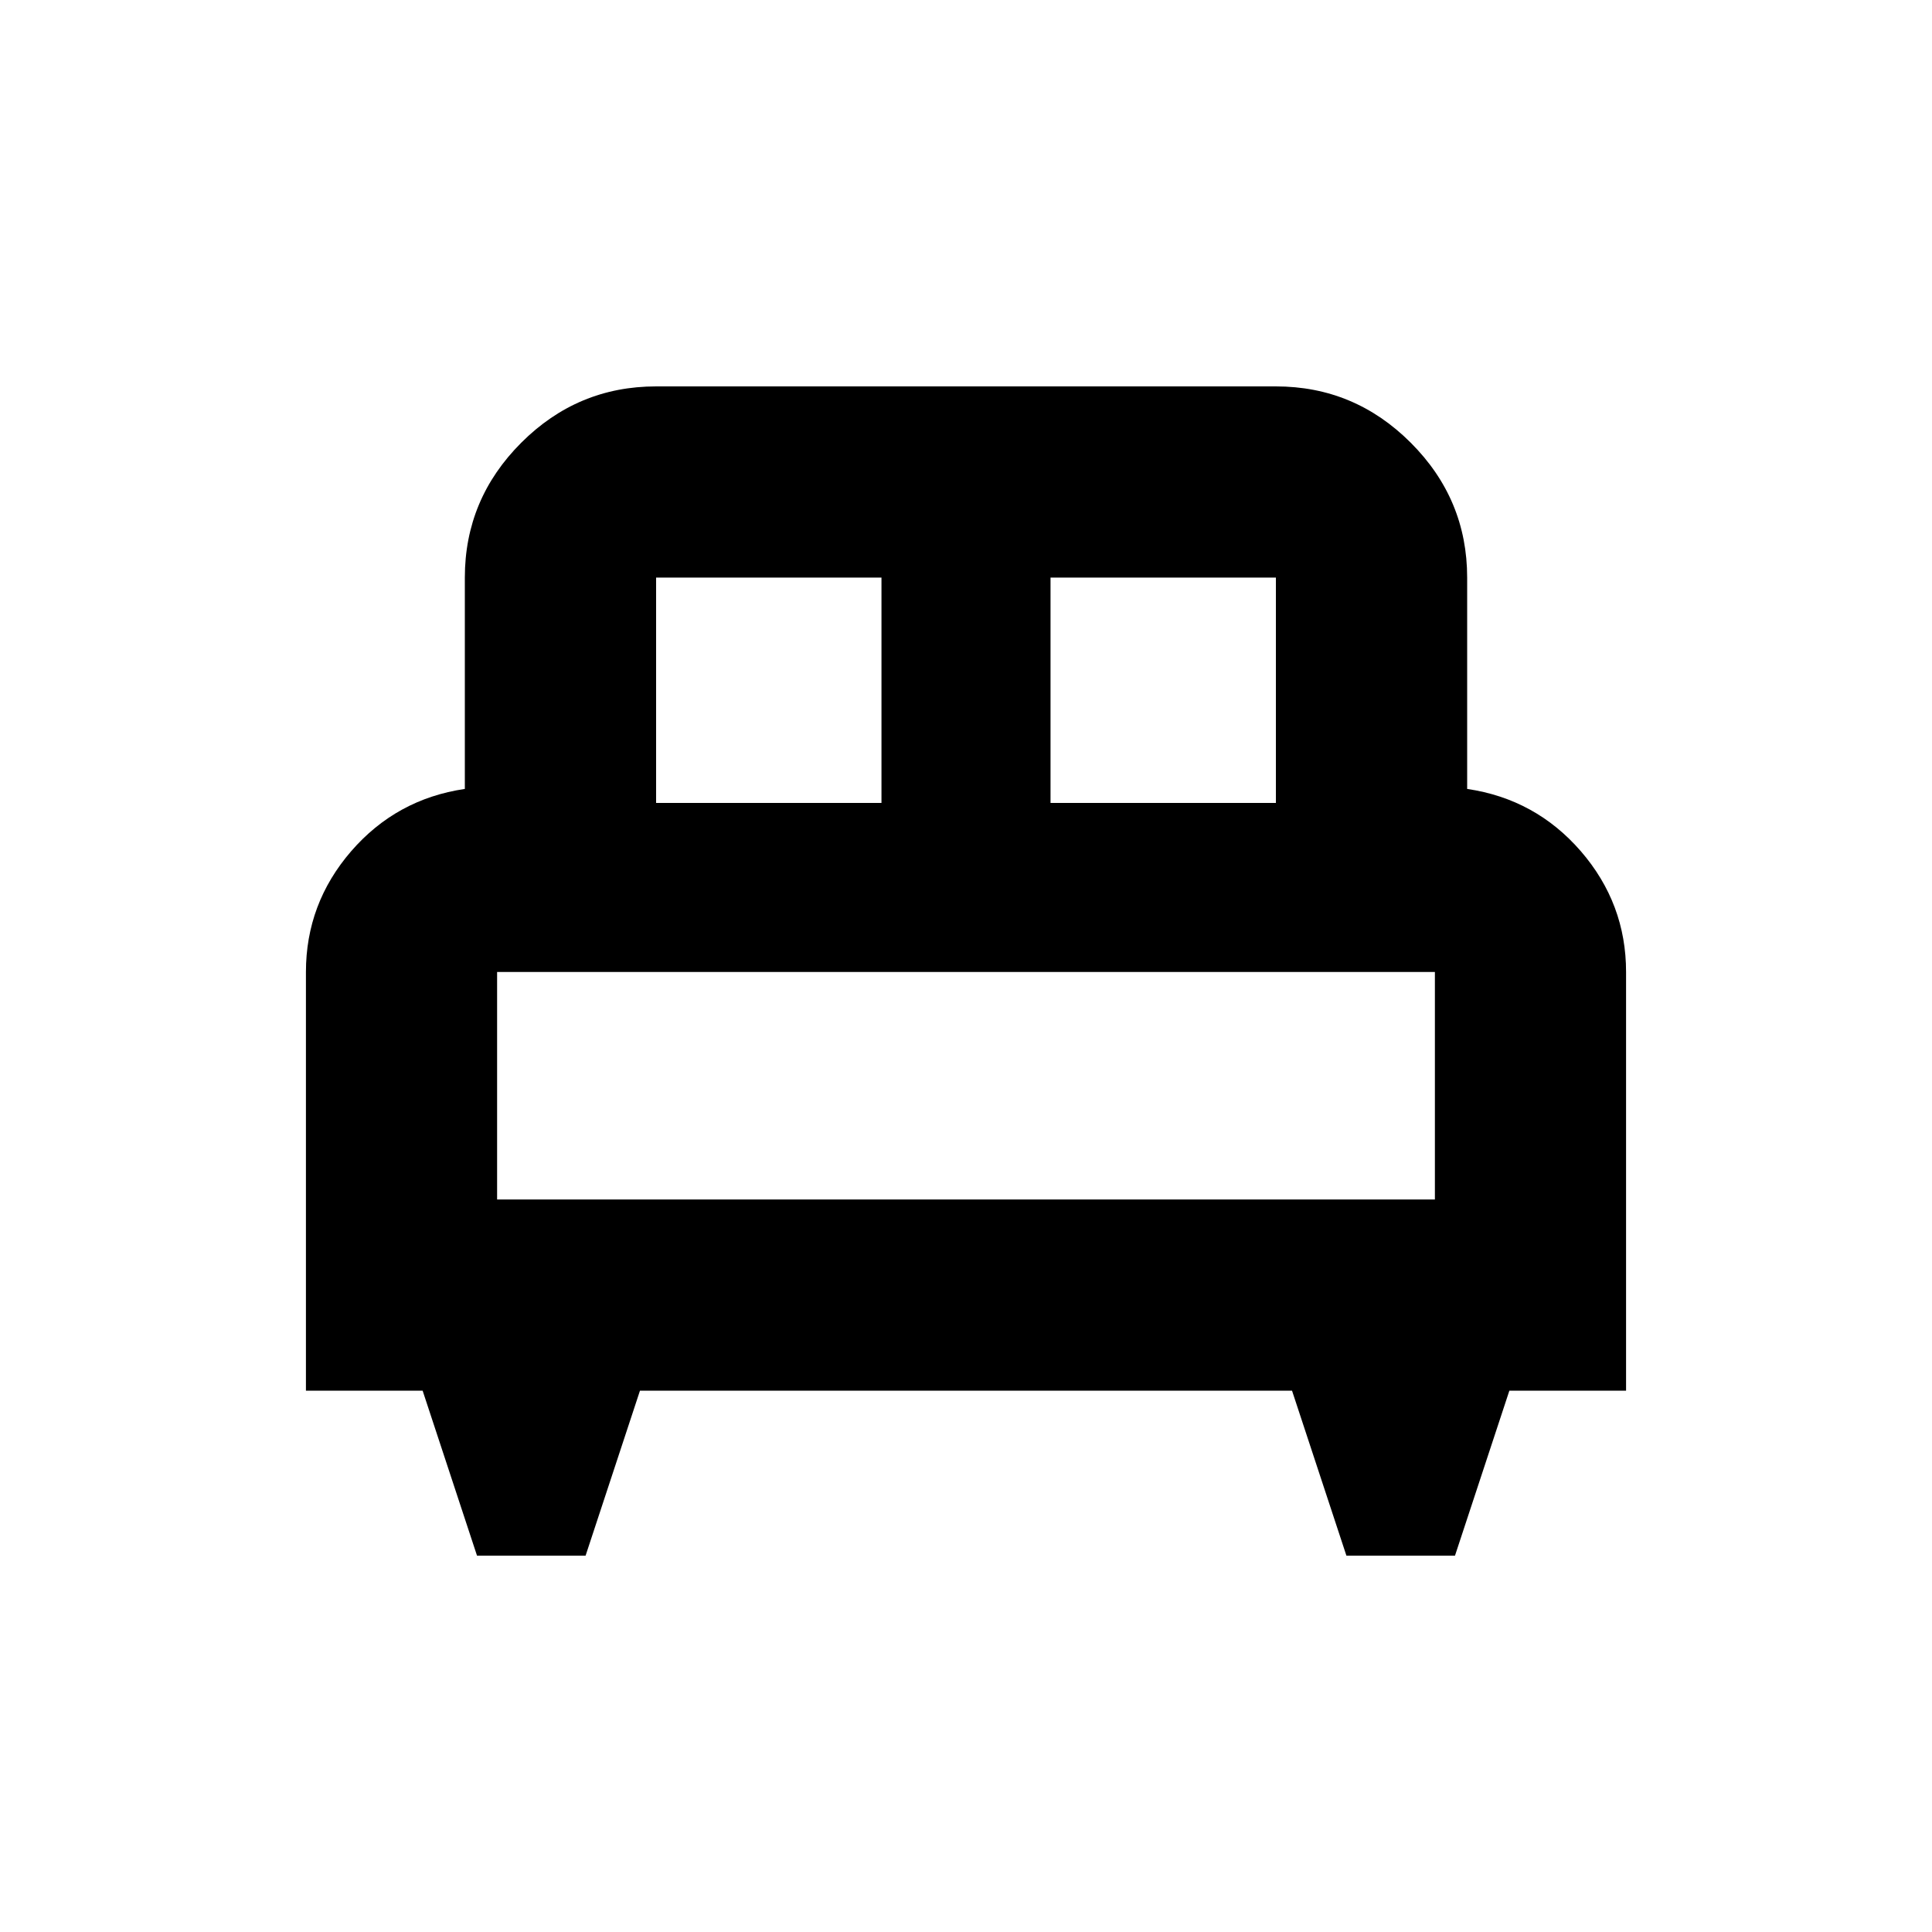 <svg xmlns="http://www.w3.org/2000/svg" height="20" width="20"><path d="M6.062 16.104H4.938L4.375 14.396H3.167V10.062Q3.167 9.354 3.635 8.812Q4.104 8.271 4.812 8.167V5.979Q4.812 5.167 5.396 4.583Q5.979 4 6.792 4H13.208Q14.021 4 14.604 4.583Q15.188 5.167 15.188 5.979V8.167Q15.896 8.271 16.365 8.812Q16.833 9.354 16.833 10.062V14.396H15.625L15.062 16.104H13.938L13.375 14.396H6.625ZM10.875 8.312H13.208V5.979Q13.208 5.979 13.208 5.979Q13.208 5.979 13.208 5.979H10.875ZM6.792 8.312H9.125V5.979H6.792Q6.792 5.979 6.792 5.979Q6.792 5.979 6.792 5.979ZM5.146 12.417H14.854V10.062Q14.854 10.062 14.854 10.062Q14.854 10.062 14.854 10.062H5.146Q5.146 10.062 5.146 10.062Q5.146 10.062 5.146 10.062ZM14.854 12.417H5.146Q5.146 12.417 5.146 12.417Q5.146 12.417 5.146 12.417H14.854Q14.854 12.417 14.854 12.417Q14.854 12.417 14.854 12.417Z"/></svg>